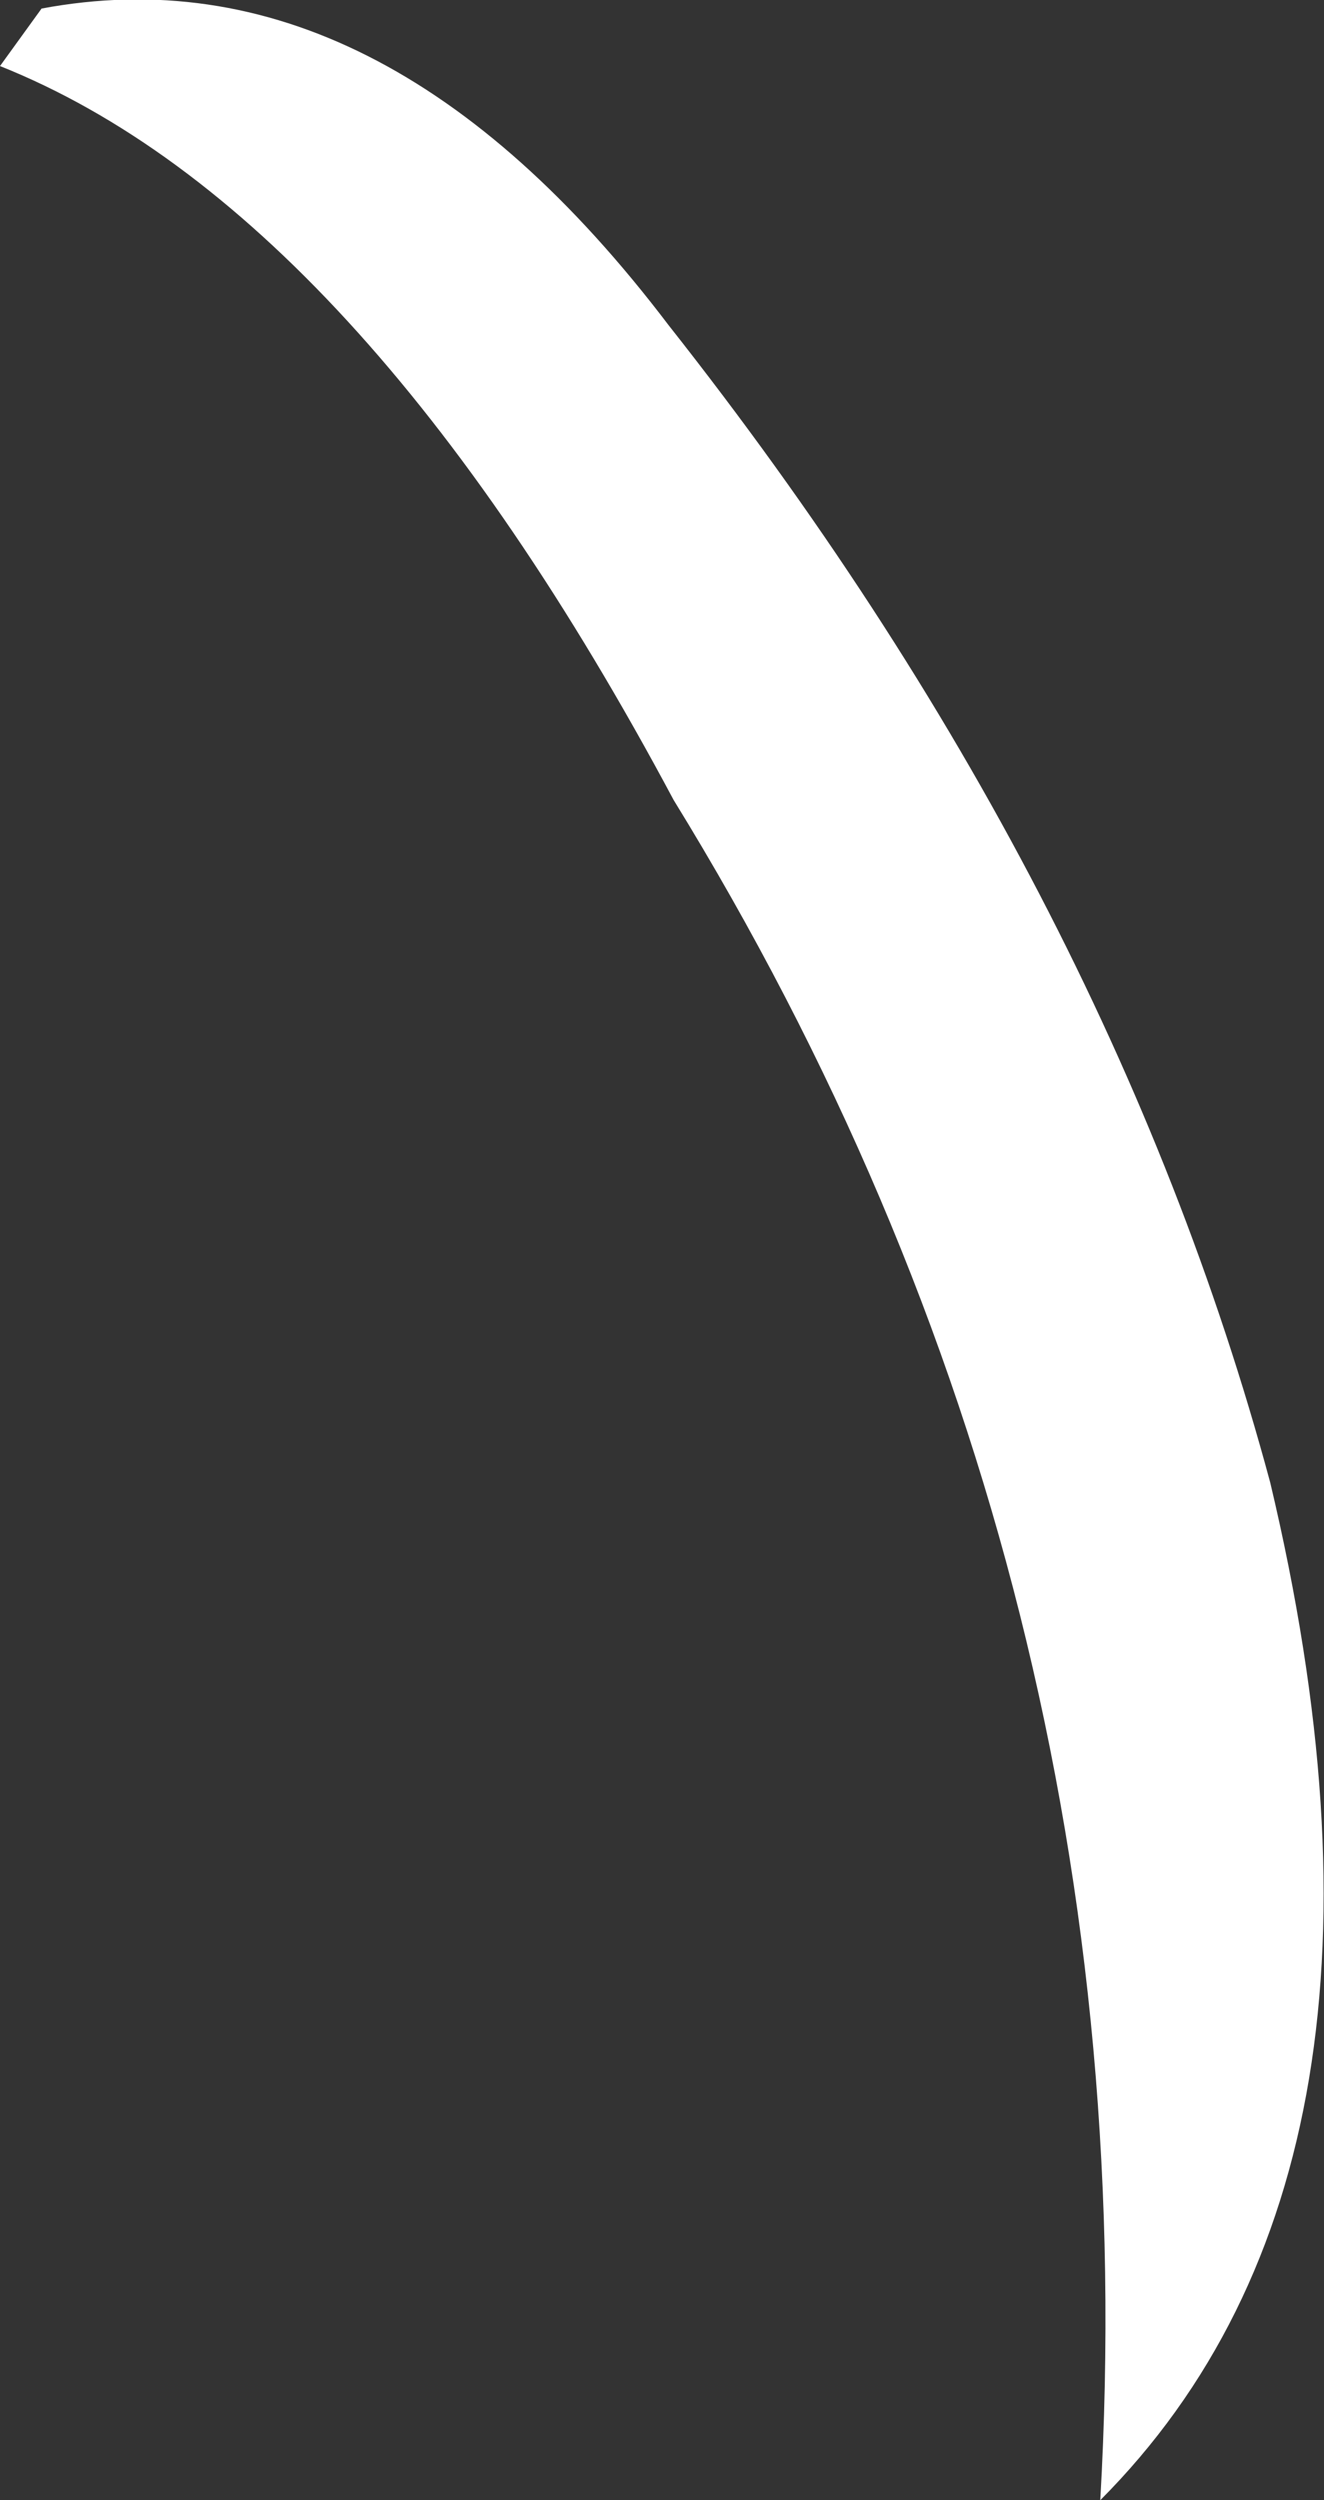<?xml version="1.0" encoding="UTF-8" standalone="no"?>
<svg xmlns:xlink="http://www.w3.org/1999/xlink" height="102.2px" width="54.15px" xmlns="http://www.w3.org/2000/svg">
  <rect width="100%" height="100%" fill="#333333" stroke="none"/>
  <g transform="matrix(1.0, 0.0, 0.0, 1.0, 25.5, 43.45)">
    <path d="M-23.8 -43.1 Q-9.95 -45.7 1.85 -30.15 19.85 -7.35 26.45 17.15 33.1 45.1 19.5 58.75 21.65 21.1 2.05 -10.75 -10.85 -34.9 -25.5 -40.75 L-23.8 -43.1" fill="#ffffff" fill-rule="evenodd" stroke="none"/>
  </g>
</svg>

